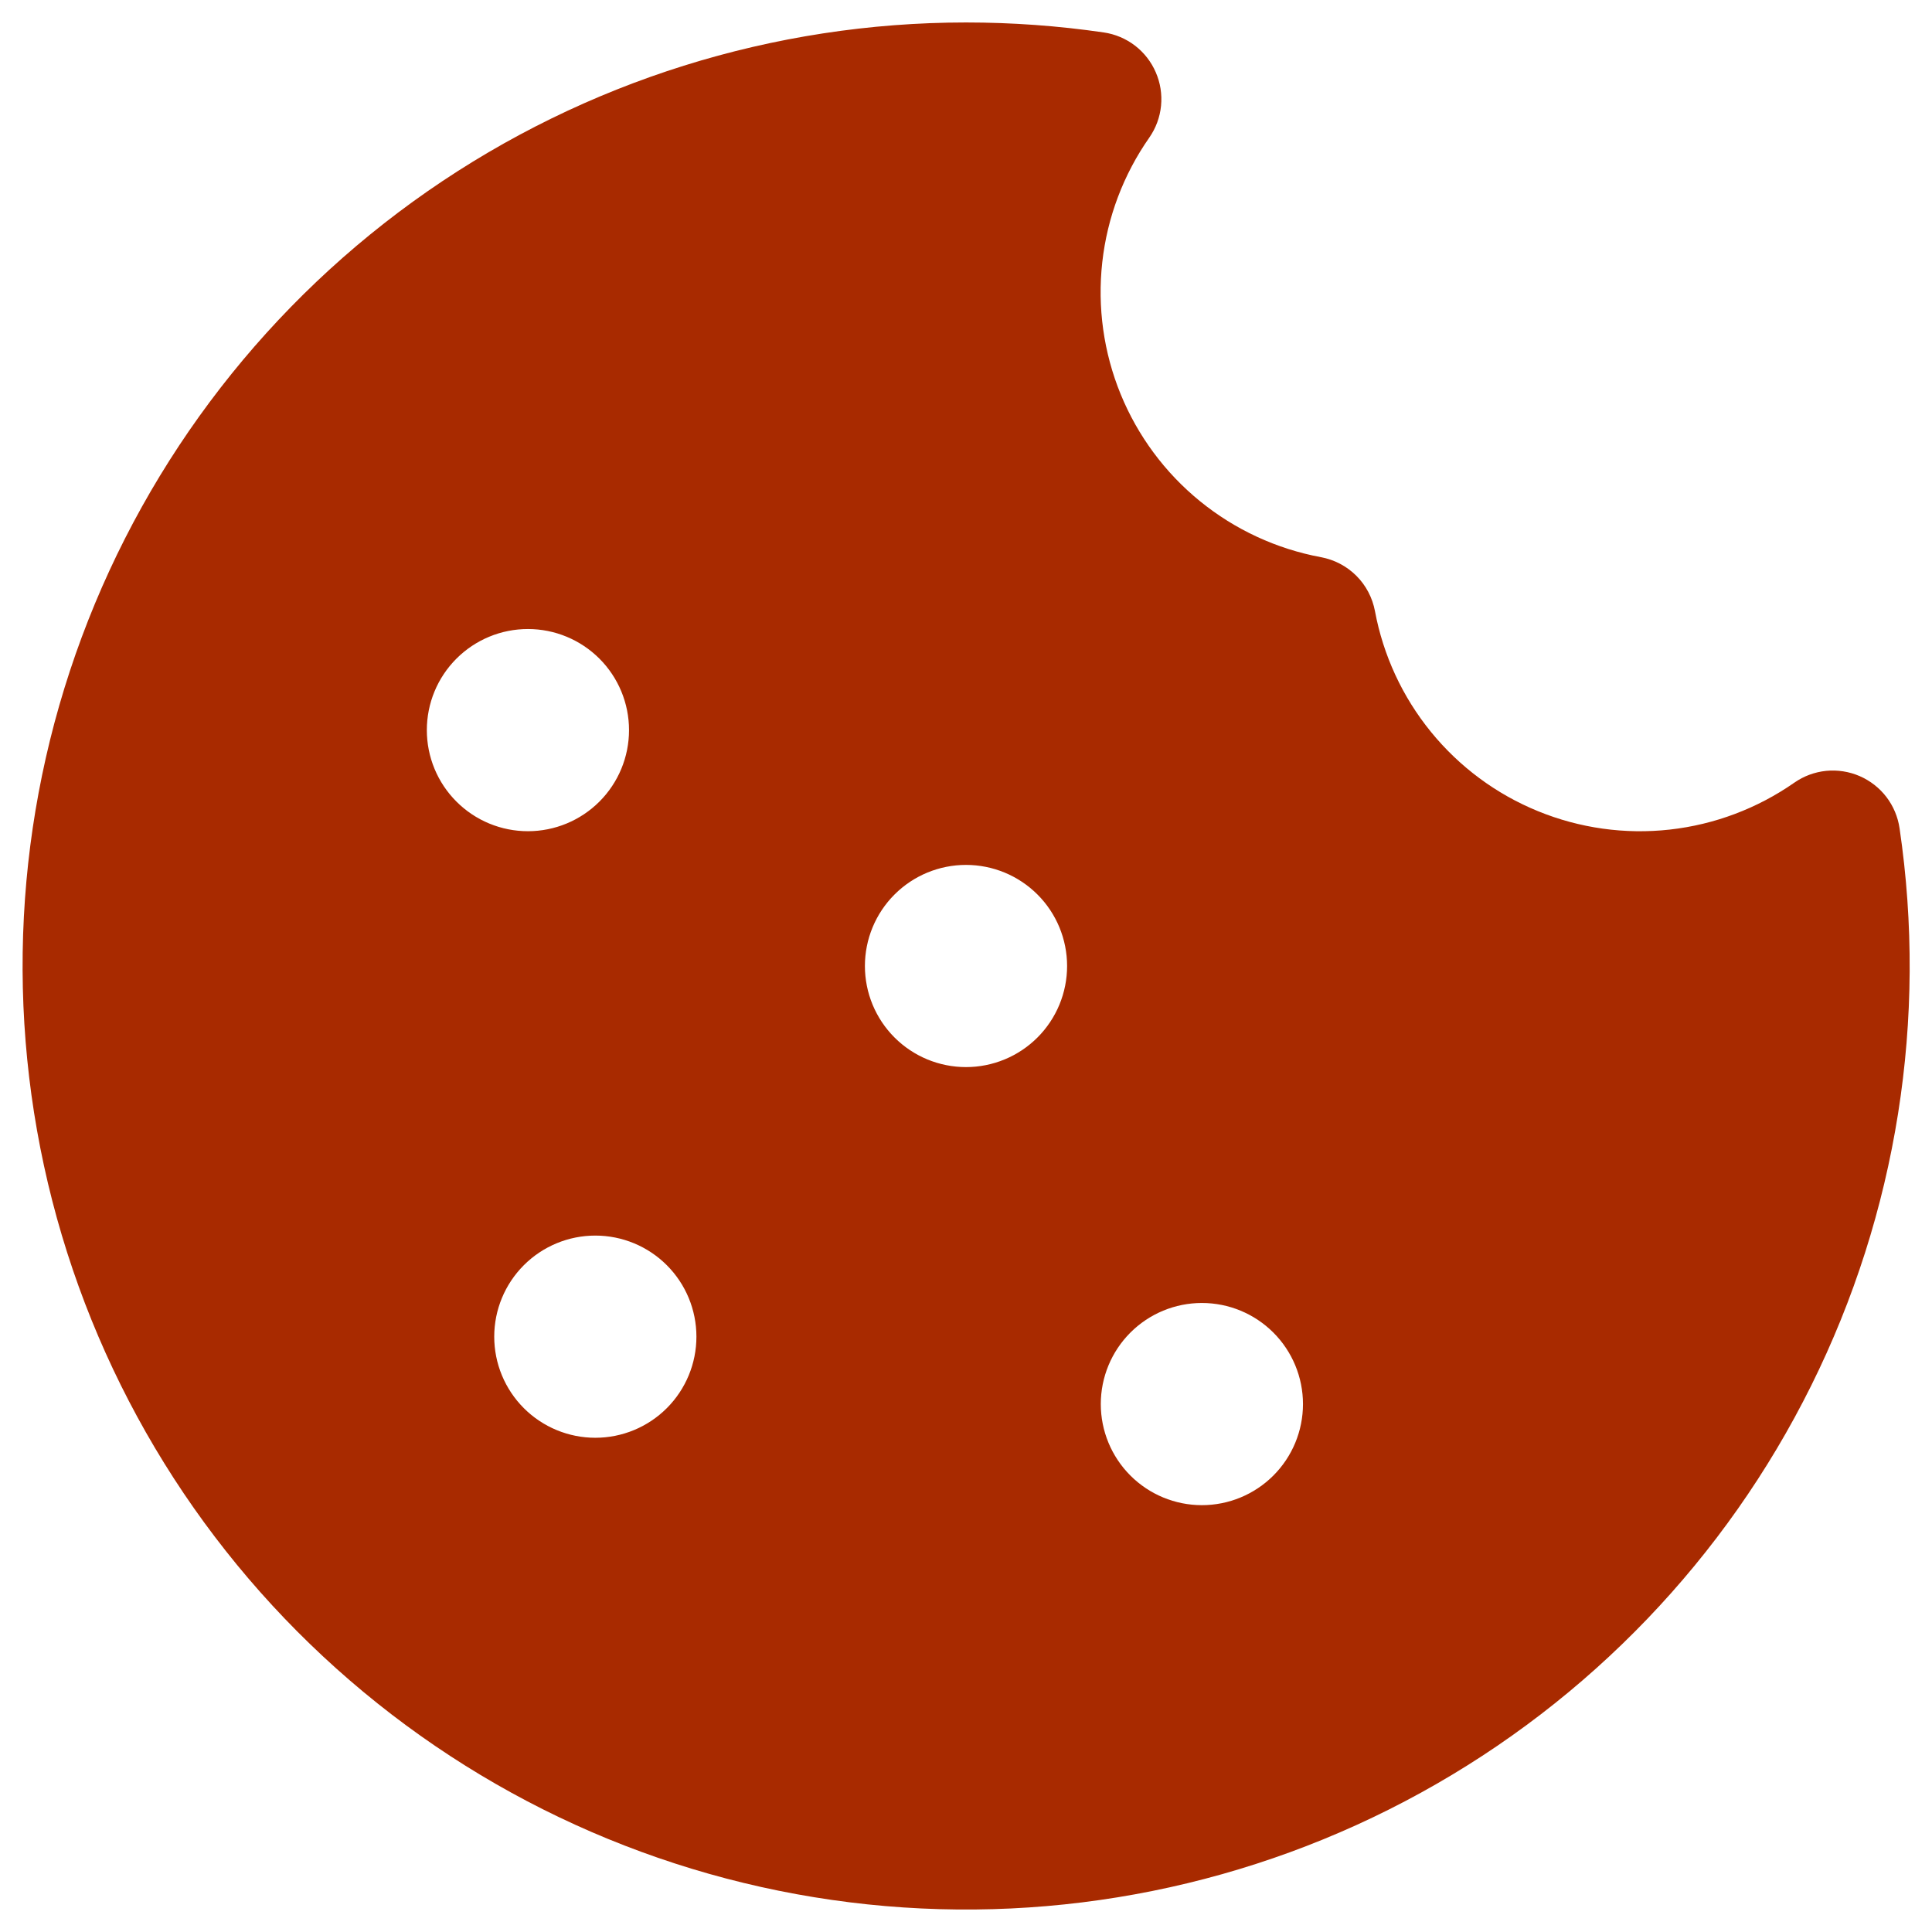 <svg width="43" height="43" viewBox="0 0 43 43" fill="none" xmlns="http://www.w3.org/2000/svg">
<path d="M21.5 0.5C17.216 0.501 13.034 1.812 9.516 4.257C5.998 6.703 3.313 10.166 1.819 14.182C0.326 18.198 0.097 22.574 1.163 26.724C2.229 30.873 4.538 34.598 7.782 37.397C11.025 40.197 15.047 41.937 19.308 42.385C23.569 42.833 27.865 41.967 31.619 39.903C35.374 37.839 38.407 34.676 40.312 30.838C42.218 27.001 42.904 22.672 42.278 18.434C42.241 18.181 42.14 17.941 41.985 17.738C41.829 17.535 41.624 17.375 41.389 17.273C41.155 17.172 40.898 17.132 40.643 17.157C40.389 17.183 40.145 17.273 39.935 17.42C39.112 17.994 38.159 18.353 37.162 18.464C36.165 18.575 35.156 18.433 34.228 18.053C33.3 17.674 32.481 17.067 31.848 16.289C31.214 15.511 30.786 14.587 30.602 13.601C30.546 13.303 30.402 13.028 30.187 12.814C29.972 12.6 29.697 12.456 29.399 12.401C28.412 12.217 27.487 11.789 26.708 11.155C25.929 10.521 25.322 9.702 24.942 8.773C24.562 7.844 24.422 6.834 24.533 5.836C24.644 4.838 25.004 3.885 25.58 3.062C25.726 2.852 25.816 2.609 25.841 2.355C25.866 2.1 25.826 1.844 25.724 1.61C25.623 1.375 25.463 1.171 25.261 1.015C25.058 0.86 24.819 0.759 24.566 0.722C23.551 0.574 22.526 0.5 21.5 0.5ZM21.5 23.75C20.903 23.75 20.331 23.513 19.909 23.091C19.487 22.669 19.25 22.097 19.25 21.5C19.25 20.903 19.487 20.331 19.909 19.909C20.331 19.487 20.903 19.25 21.5 19.25C22.097 19.25 22.669 19.487 23.091 19.909C23.513 20.331 23.75 20.903 23.75 21.5C23.75 22.097 23.513 22.669 23.091 23.091C22.669 23.513 22.097 23.75 21.5 23.75ZM15.5 29.75C15.5 30.347 15.263 30.919 14.841 31.341C14.419 31.763 13.847 32 13.25 32C12.653 32 12.081 31.763 11.659 31.341C11.237 30.919 11 30.347 11 29.75C11 29.153 11.237 28.581 11.659 28.159C12.081 27.737 12.653 27.5 13.25 27.5C13.847 27.5 14.419 27.737 14.841 28.159C15.263 28.581 15.5 29.153 15.5 29.75ZM11.75 18.5C11.454 18.5 11.162 18.442 10.889 18.329C10.616 18.216 10.368 18.05 10.159 17.841C9.95 17.632 9.784 17.384 9.671 17.111C9.558 16.838 9.5 16.546 9.5 16.25C9.5 15.954 9.558 15.662 9.671 15.389C9.784 15.116 9.95 14.868 10.159 14.659C10.368 14.45 10.616 14.284 10.889 14.171C11.162 14.058 11.454 14 11.75 14C12.347 14 12.919 14.237 13.341 14.659C13.763 15.081 14 15.653 14 16.25C14 16.847 13.763 17.419 13.341 17.841C12.919 18.263 12.347 18.5 11.75 18.5ZM29 31.25C29 31.847 28.763 32.419 28.341 32.841C27.919 33.263 27.347 33.5 26.75 33.5C26.153 33.5 25.581 33.263 25.159 32.841C24.737 32.419 24.5 31.847 24.5 31.25C24.5 30.653 24.737 30.081 25.159 29.659C25.581 29.237 26.153 29 26.75 29C27.347 29 27.919 29.237 28.341 29.659C28.763 30.081 29 30.653 29 31.25Z" fill="#A82A00"/>
</svg>
